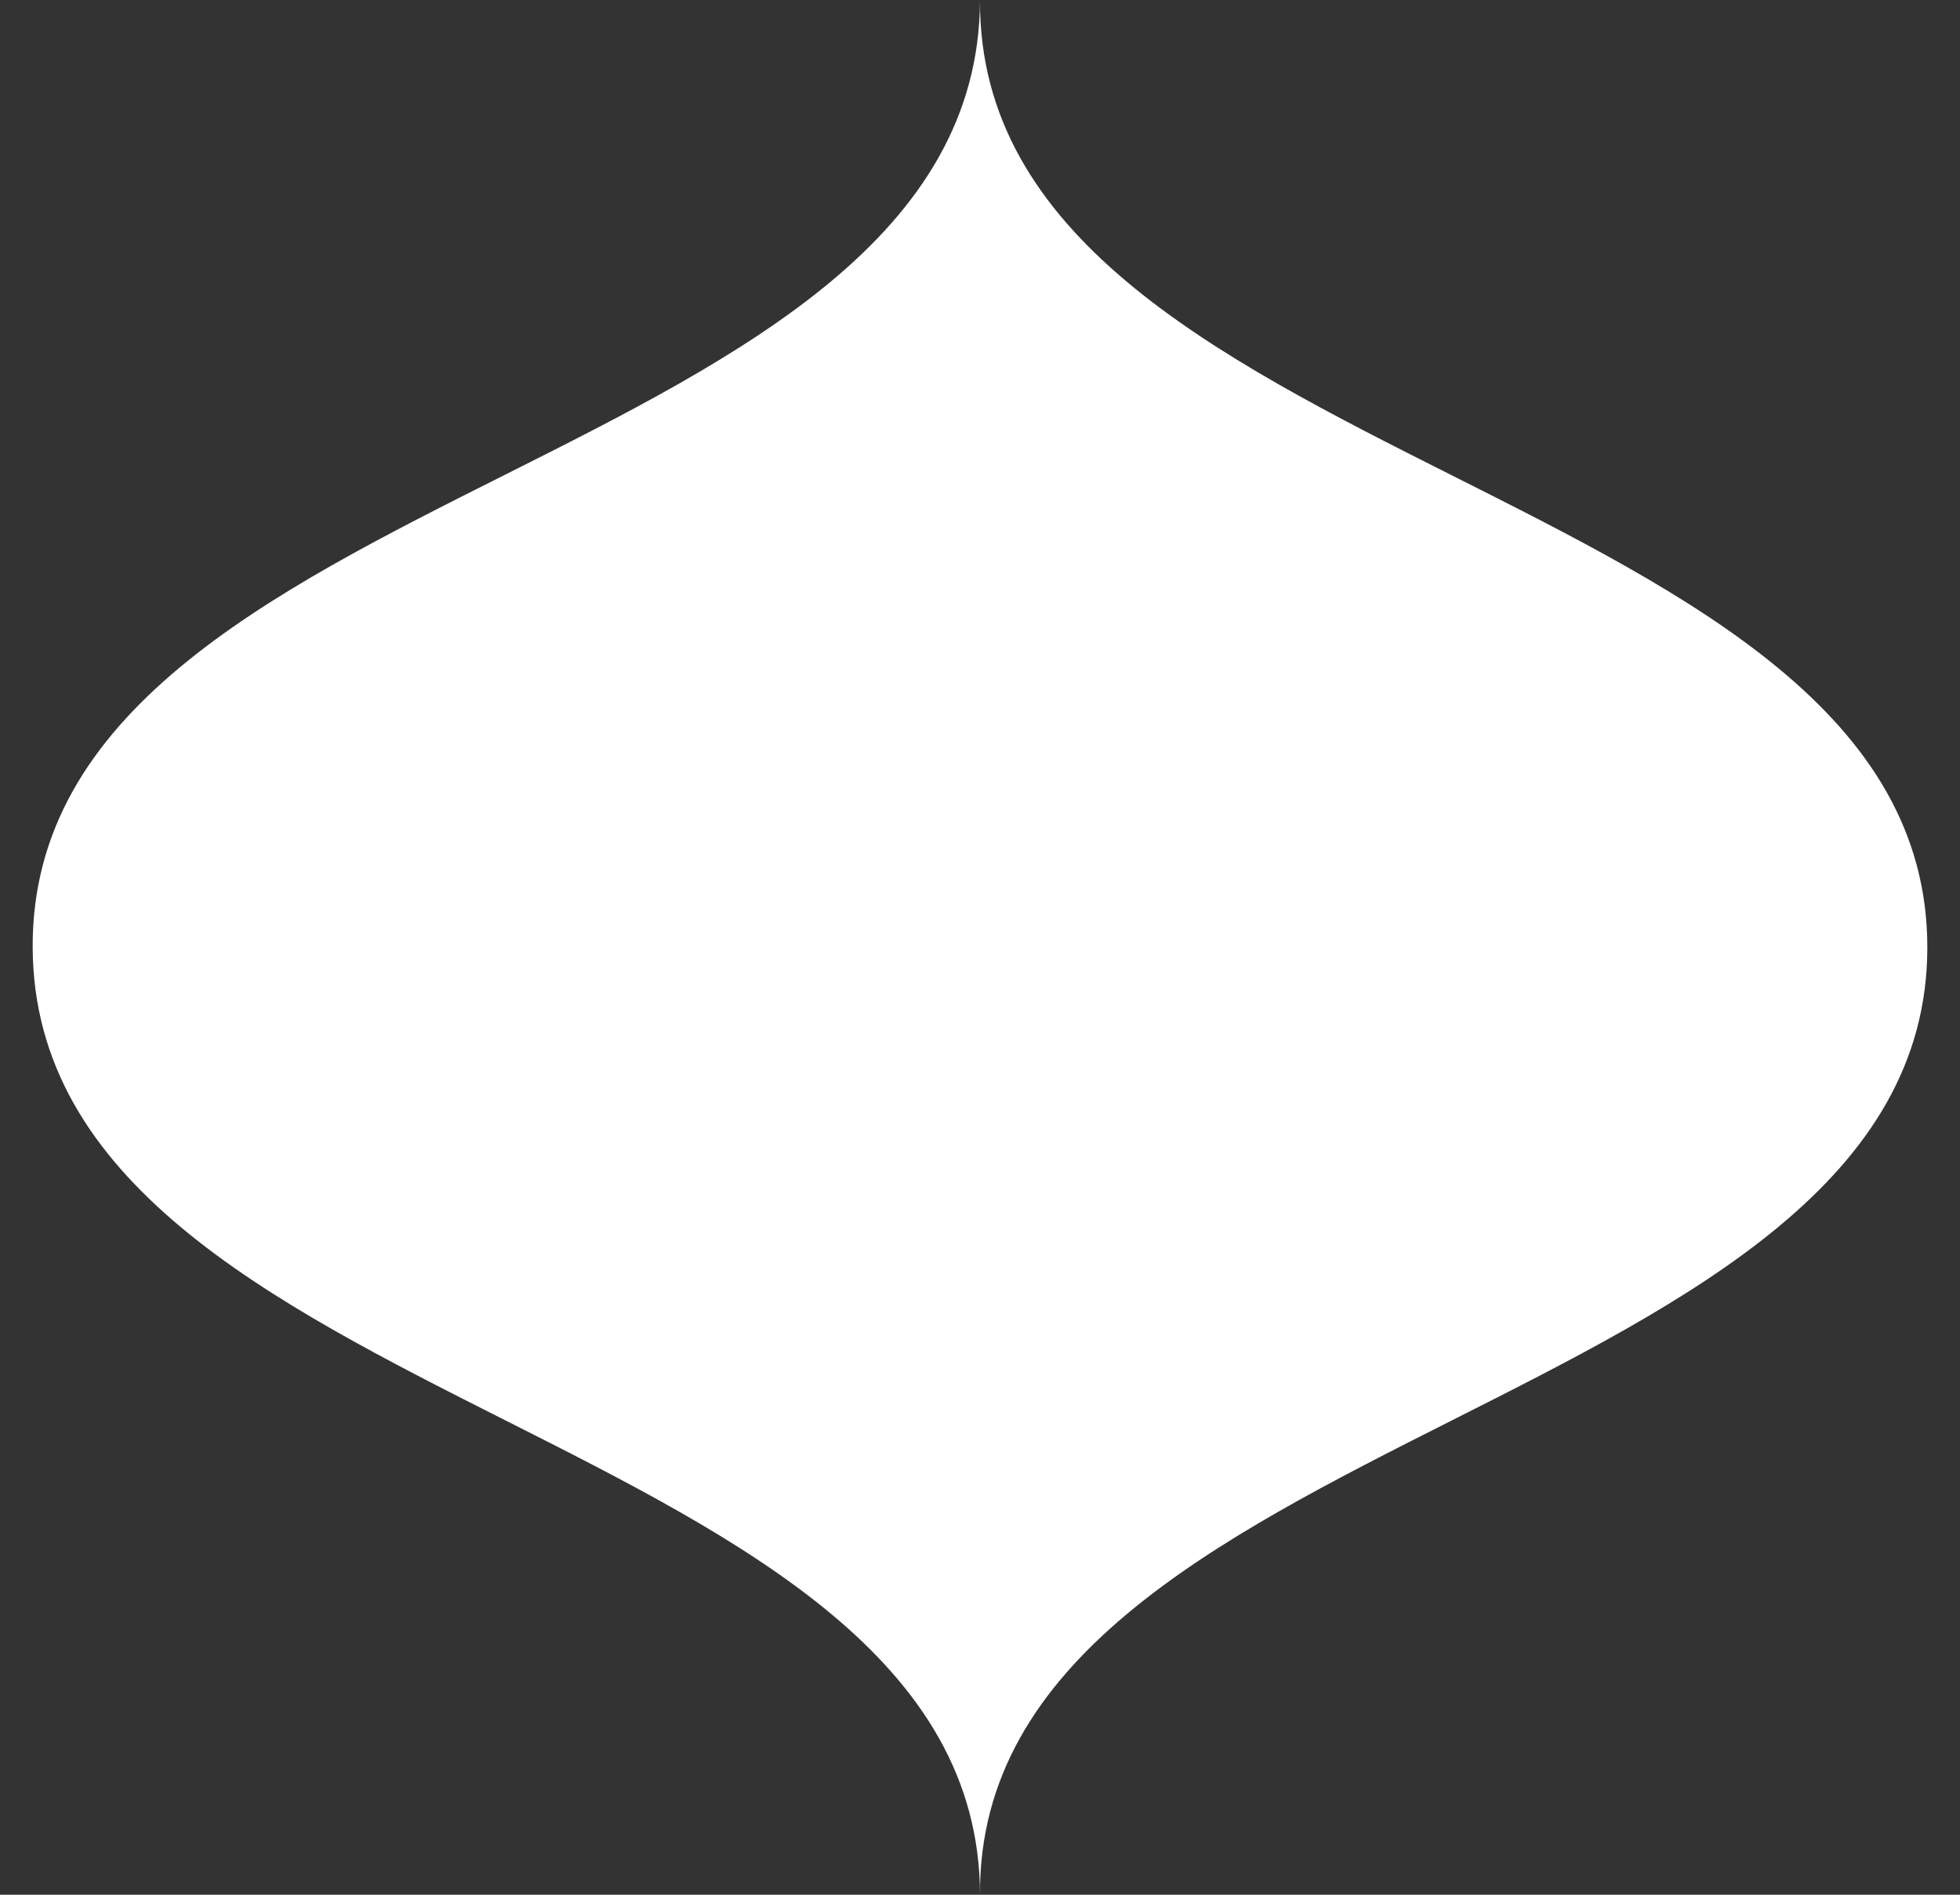 <svg
   width="30mm"
   height="29mm"
   viewBox="0 0 30 29"
   xmlns="http://www.w3.org/2000/svg"
   >
    <rect x="0" y="0" width="30" height="29" fill="#333333" stroke="none"/>
    <path
       style="stroke-width:1; fill:white;"
       d="M 0.5,14.5 C 0.47,7.306 14.969,7.24 15,0.003 14.962,7.237 29.5,7.348 29.5,14.5 c 0,7.152 -14.543,7.307 -14.5,14.497 -0.021,-7.194 -14.47,-7.303 -14.5,-14.497 z" />
</svg>
